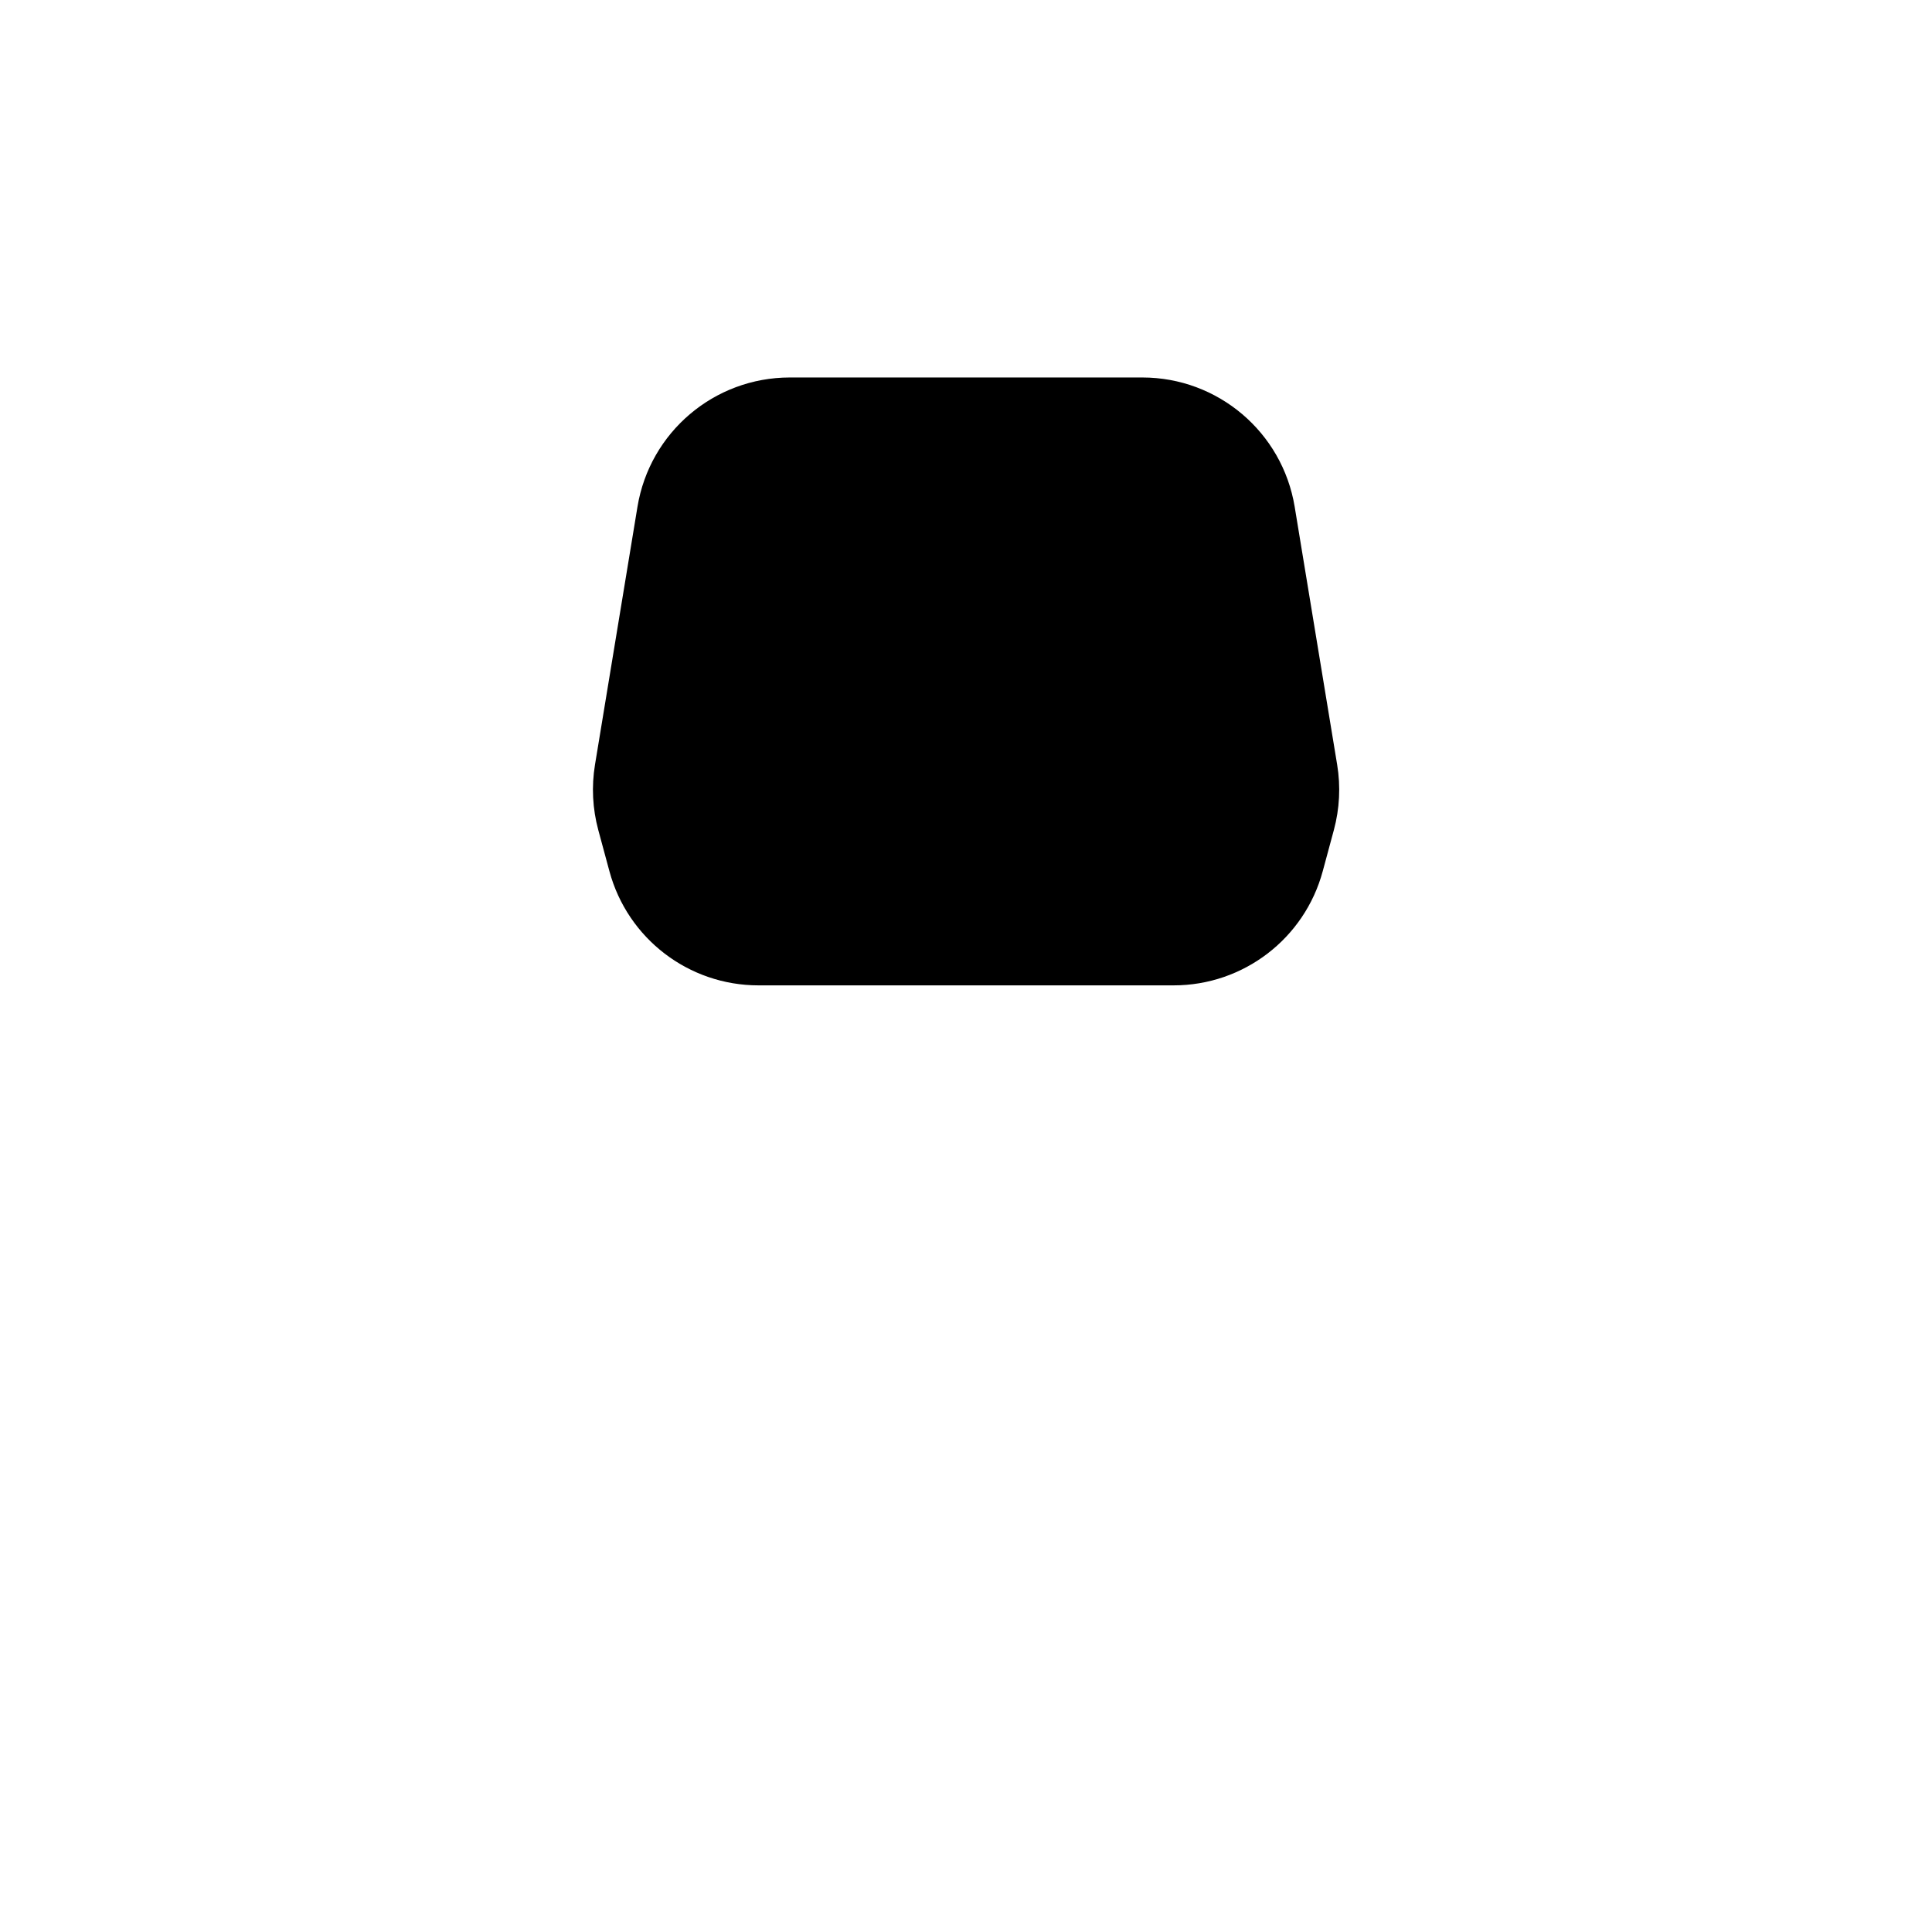 <svg width="801" height="801" viewBox="0 0 801 801" fill="none" xmlns="http://www.w3.org/2000/svg">
<path d="M268.241 210.757C273.015 181.771 298.073 160.503 327.45 160.503H473.613C502.99 160.503 528.047 181.771 532.822 210.757L550.432 317.678C551.826 326.142 551.389 334.806 549.151 343.086L544.532 360.179C537.458 386.35 513.715 404.529 486.604 404.529H314.459C287.348 404.529 263.604 386.351 256.531 360.179L251.911 343.086C249.673 334.806 249.236 326.142 250.63 317.678L268.241 210.757Z" fill="{head_color}" stroke="{stroke_color}" stroke-width="8.001" stroke-linejoin="round"/>
</svg>
